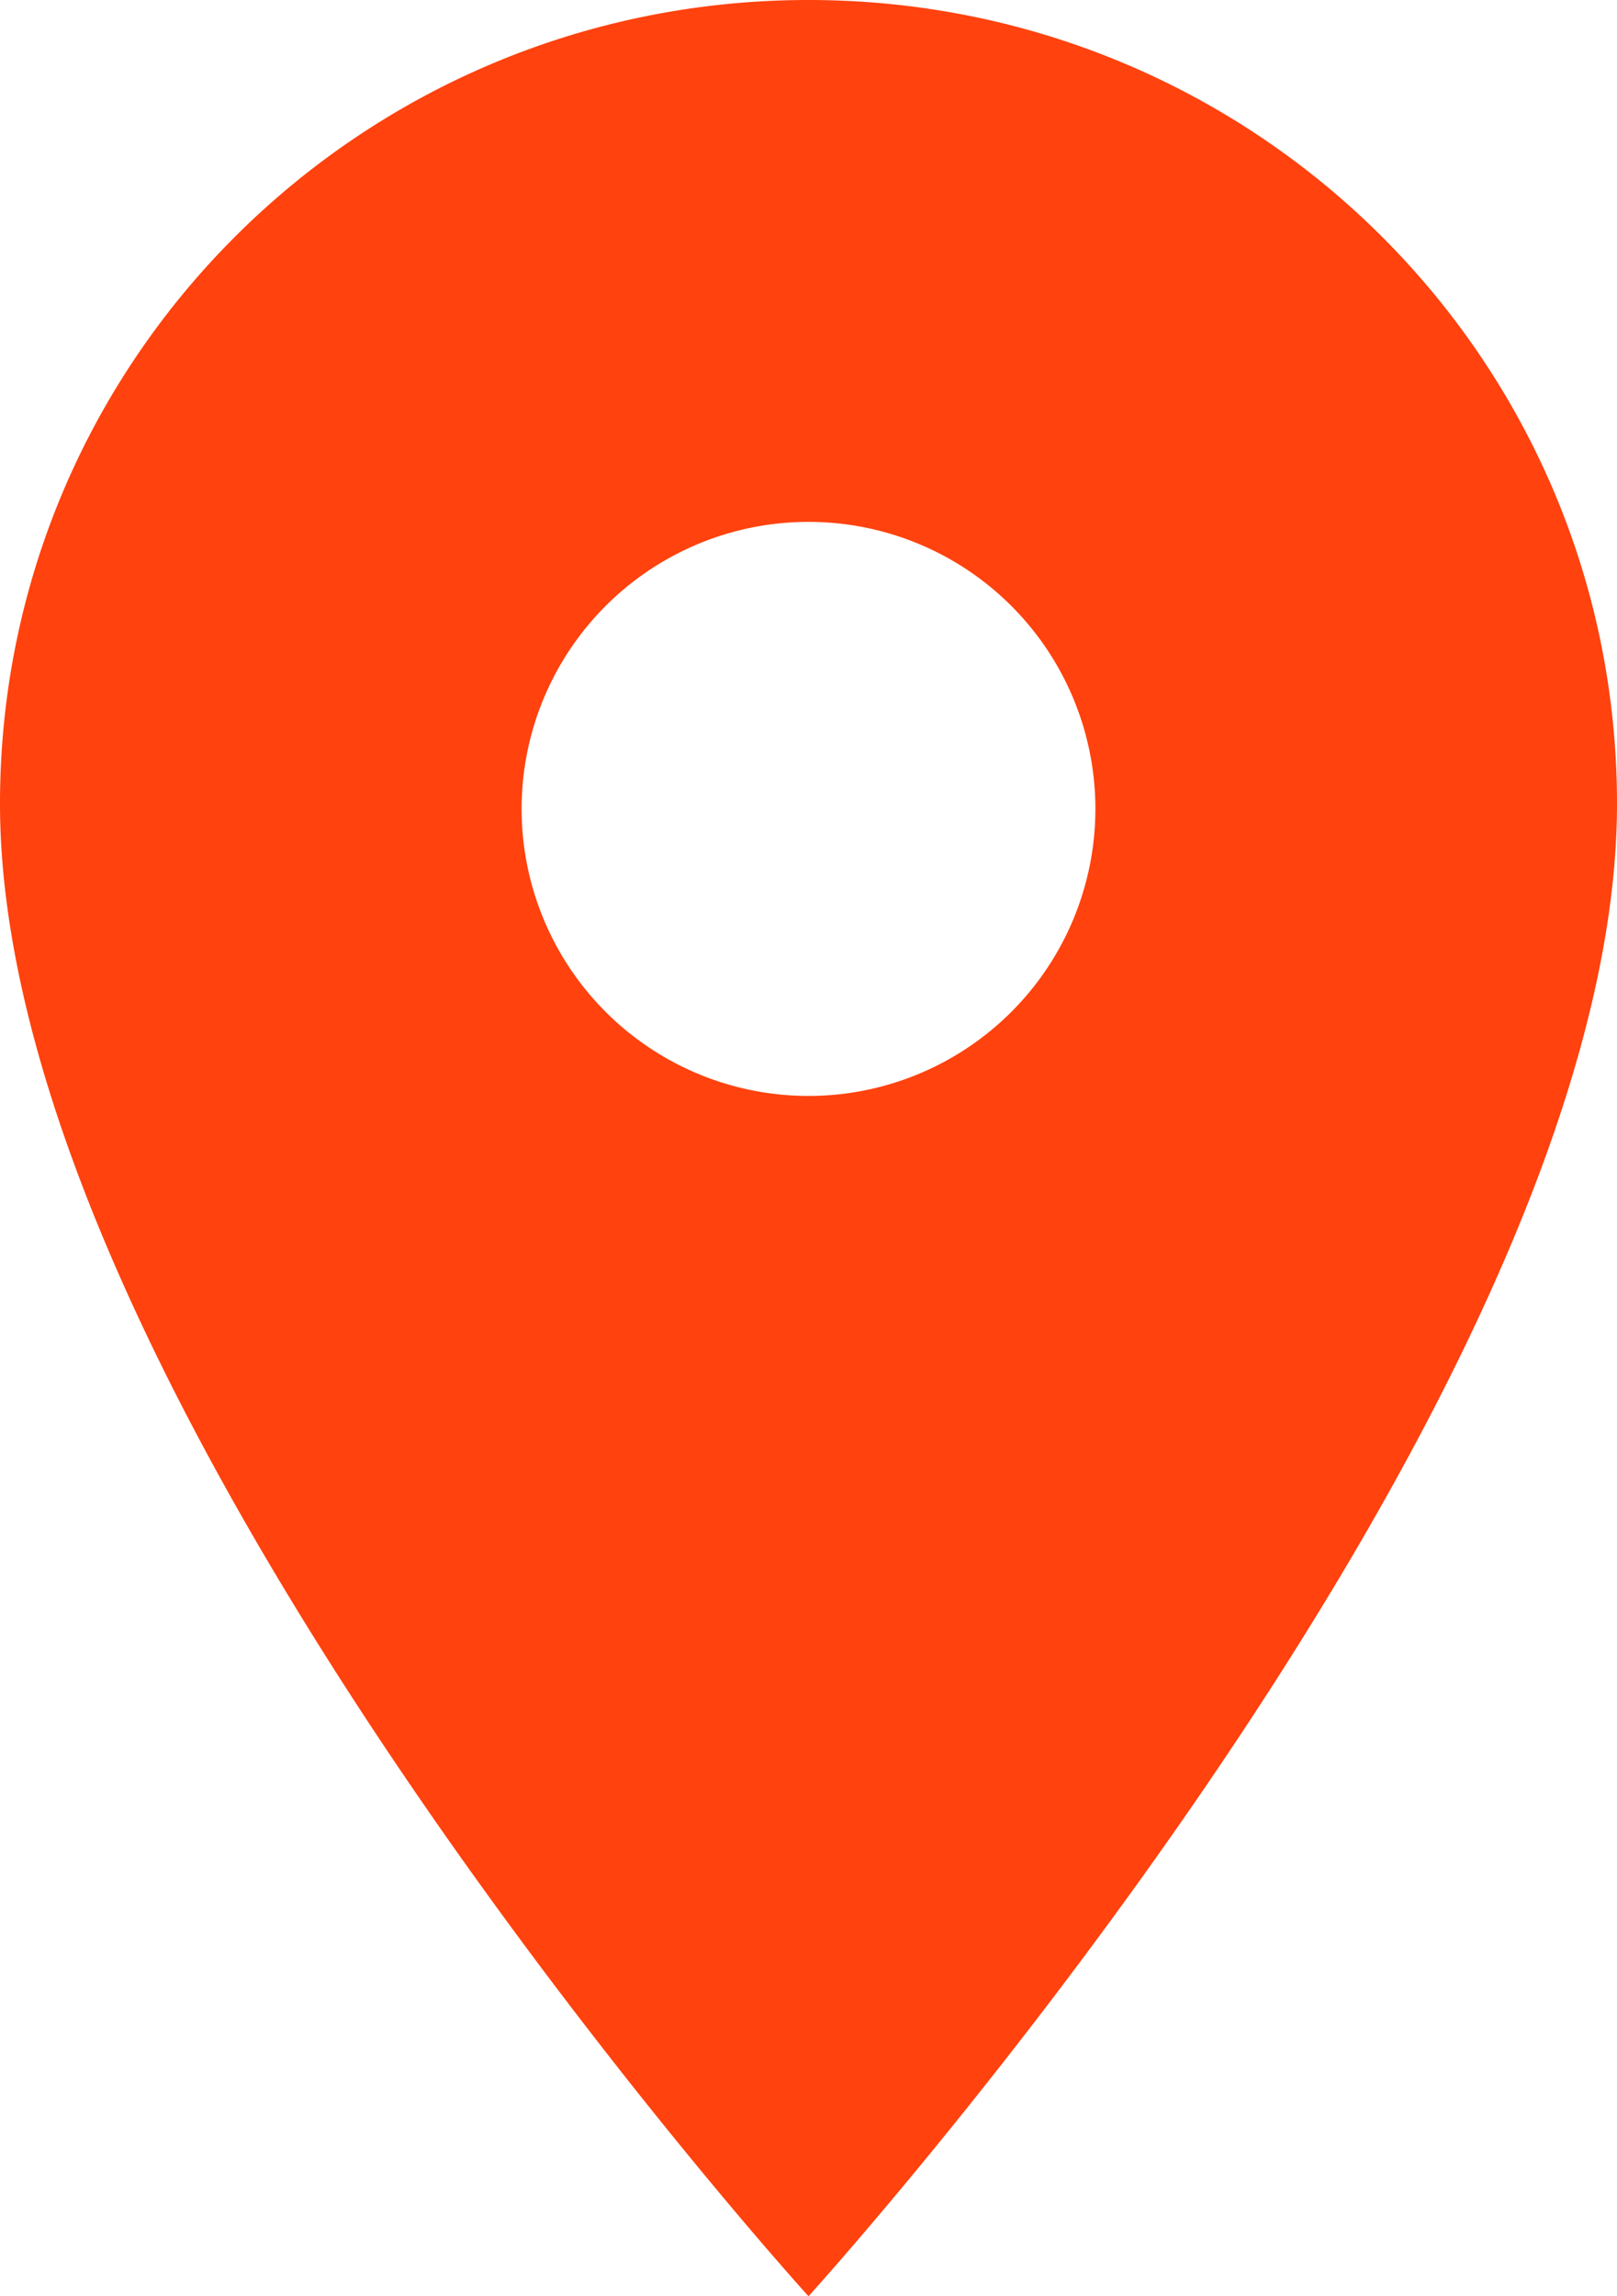 <svg xmlns="http://www.w3.org/2000/svg" xmlns:xlink="http://www.w3.org/1999/xlink" width="31" height="44" viewBox="0 0 31 44"><defs><path id="lytja" d="M958.5 1044a5.5 5.5 0 1 1 0-11 5.5 5.5 0 0 1 0 11zm0-21c-8.57 0-15.5 6.88-15.5 15.4 0 11.55 15.5 28.6 15.5 28.6s15.5-17.05 15.5-28.6c0-8.52-6.93-15.4-15.5-15.4z"/></defs><g><g transform="translate(-943 -1023)"><use fill="#ff420e" xlink:href="#lytja"/></g></g></svg>